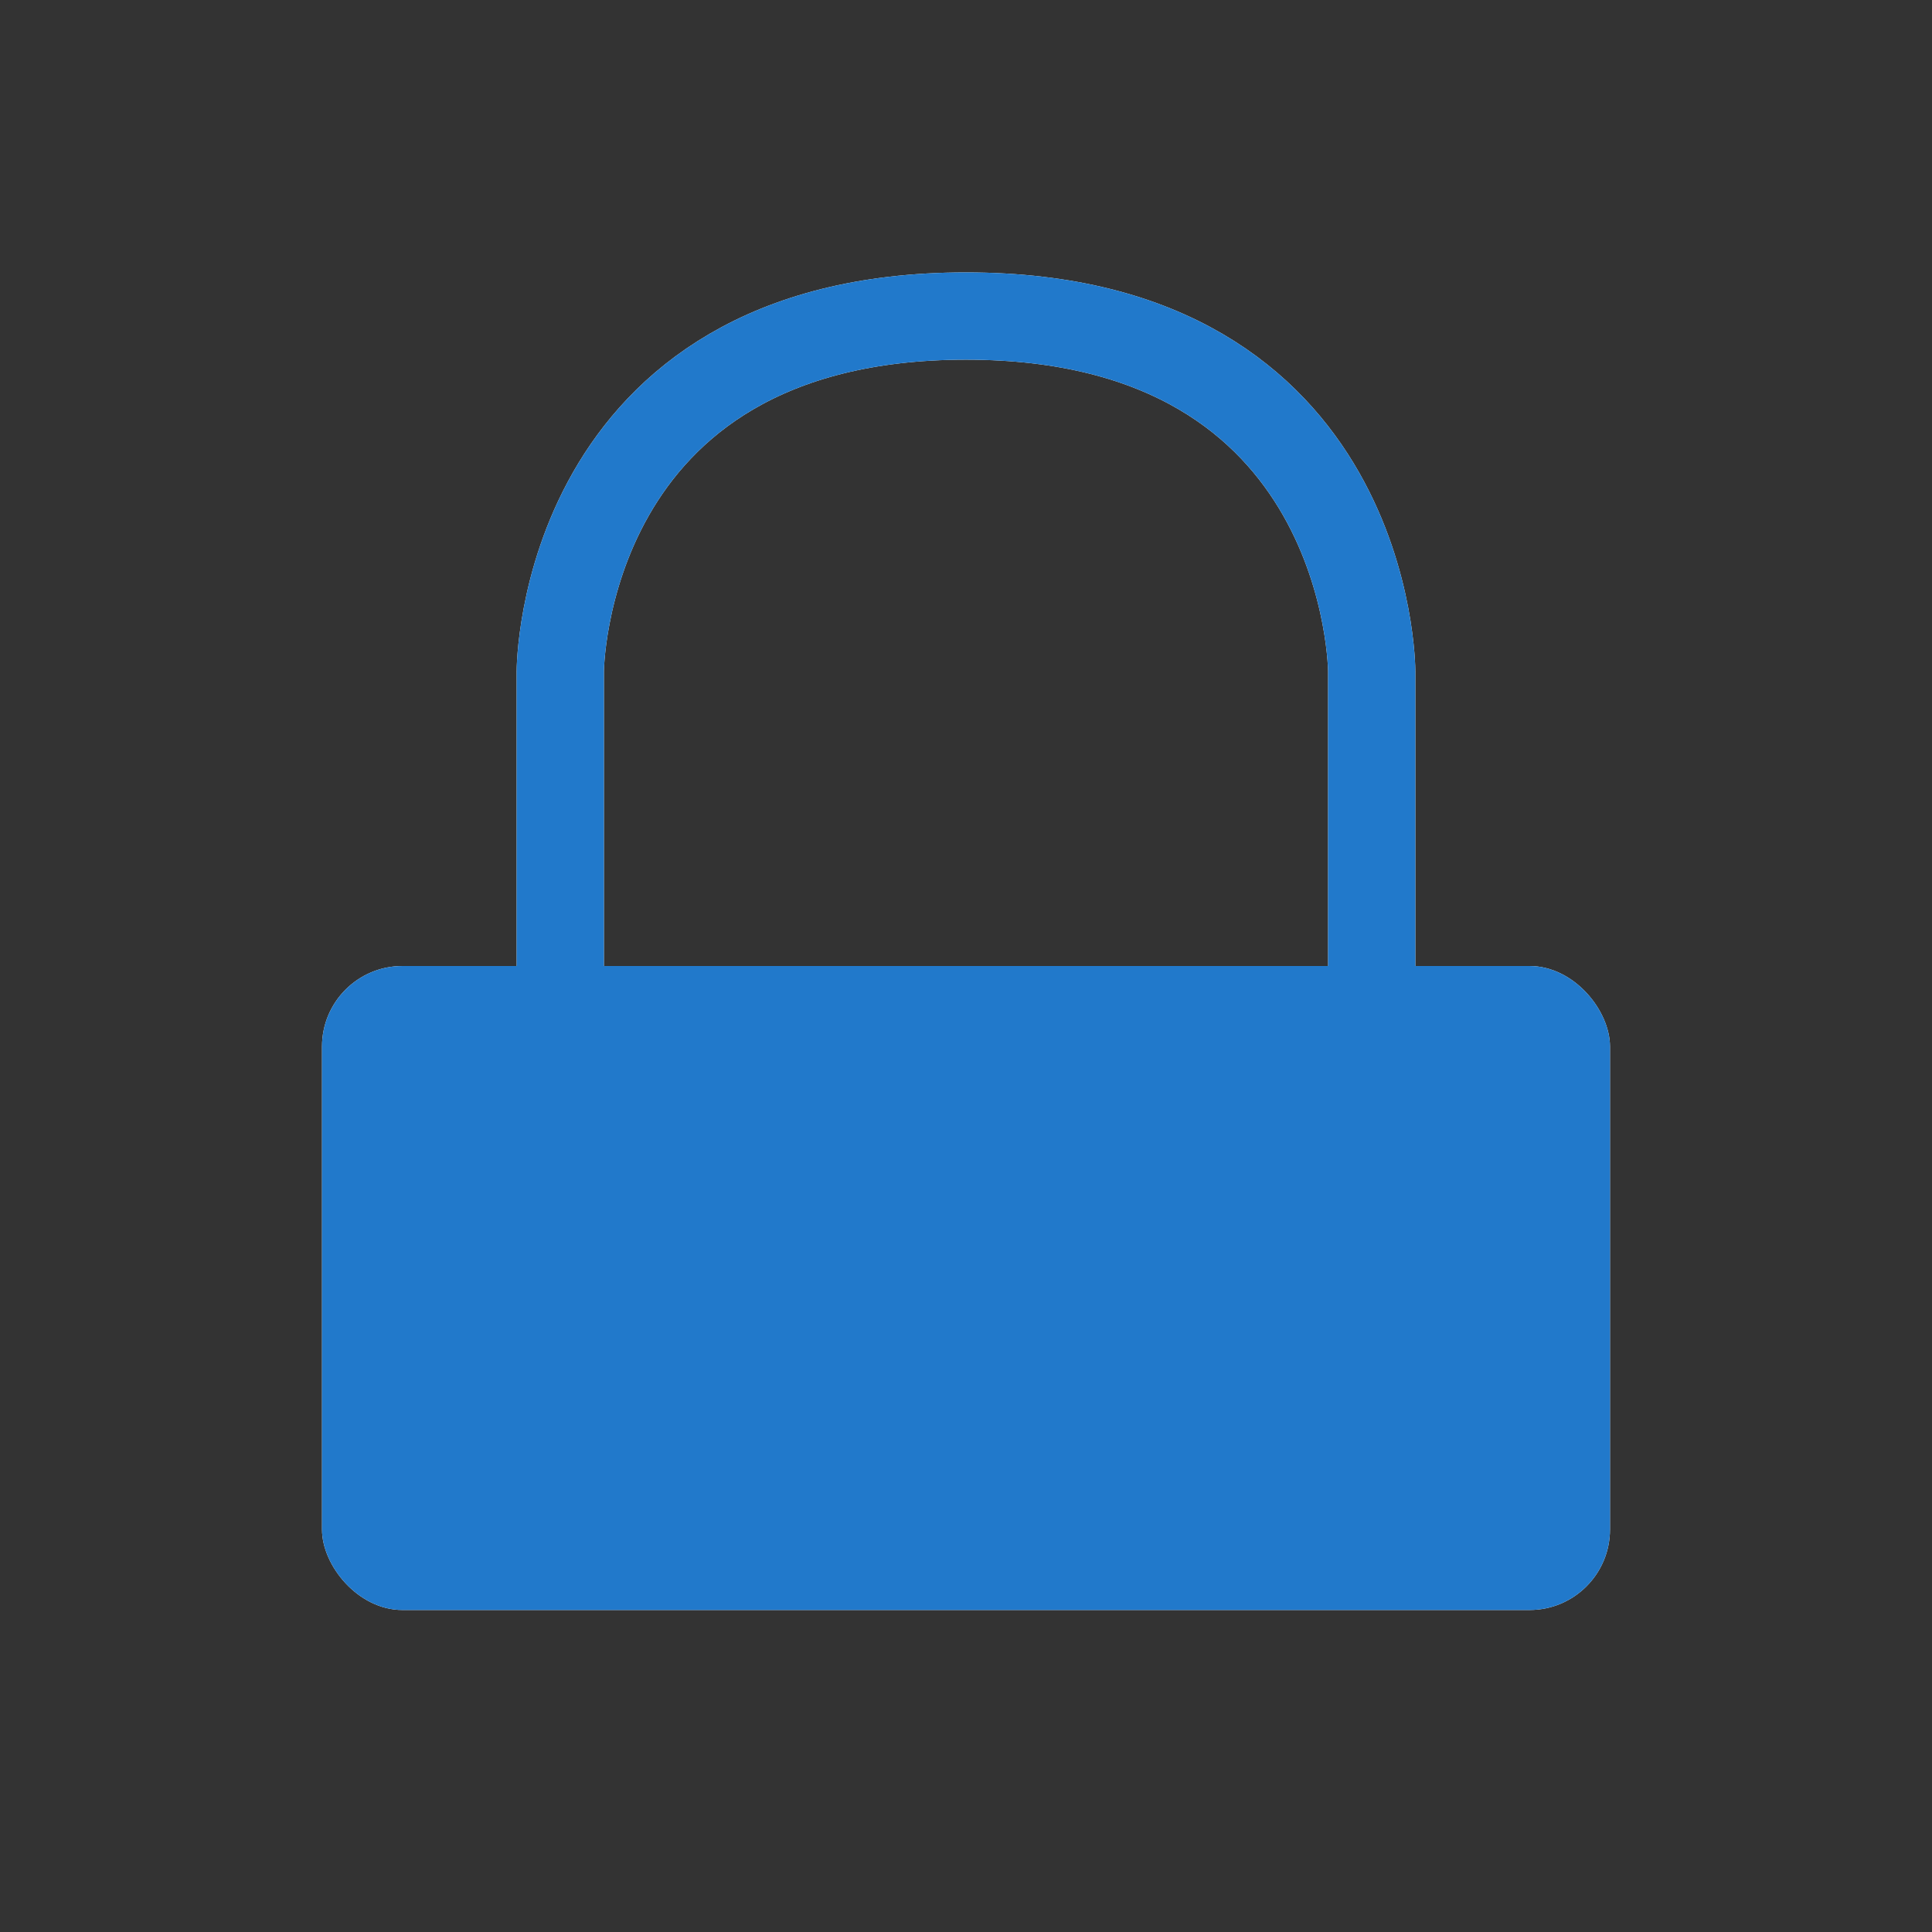 <?xml version="1.0" encoding="UTF-8" standalone="no"?>
<svg xmlns:inkscape="http://www.inkscape.org/namespaces/inkscape" xmlns:sodipodi="http://sodipodi.sourceforge.net/DTD/sodipodi-0.dtd" xmlns="http://www.w3.org/2000/svg" xmlns:svg="http://www.w3.org/2000/svg" width="24" height="24" viewBox="0 0 24 24" fill="none" version="1.1" id="svg1" sodipodi:docname="folder-locked.svg" inkscape:version="1.4 (e7c3feb100, 2024-10-09)">
   <rect x="0" y="0" width="24" height="24" fill="#333333" stroke="none"/>
   <defs id="defs1">
      <style id="current-color-scheme" type="text/css">
         .ColorScheme-Text { color:#e6f0f5; }
         .ColorScheme-Text { color:#2179cb; }
         .ColorScheme-Background { color:#e4e4e4; }
      </style>
   </defs>
   <defs id="defs1"/>
   <sodipodi:namedview id="namedview1" pagecolor="#ffffff" bordercolor="#ffffff" borderopacity="0.25" inkscape:showpageshadow="2" inkscape:pageopacity="0.0" inkscape:pagecheckerboard="0" inkscape:deskcolor="#d1d1d1" inkscape:zoom="23.540763" inkscape:cx="16.31213" inkscape:cy="14.761628" inkscape:window-width="1920" inkscape:window-height="1008" inkscape:window-x="0" inkscape:window-y="0" inkscape:window-maximized="1" inkscape:current-layer="svg1"/>
   <rect x="4" y="12" width="16" height="8" rx="1" fill="#ffffff" id="rect1"/>
   <path d="M 17.04,12.022 V 8.342 c 0,0 0,0 0,0 0,-8e-6 0,-4.416 -5.04,-4.416 -5.04,0 -5.04,4.416 -5.04,4.416 0,0 0,0 0,0 v 3.68" stroke="#ffffff" stroke-width="1.084" stroke-linecap="round" id="path1" style="stroke-linecap:butt"/>
   <rect x="4" y="12" width="16" height="8" rx="1" style="fill:currentColor;opacity:1" class="ColorScheme-Text" id="rect1"/>
   <path d="M 17.04,12.022 V 8.342 c 0,0 0,0 0,0 0,-8e-6 0,-4.416 -5.04,-4.416 -5.04,0 -5.04,4.416 -5.04,4.416 0,0 0,0 0,0 v 3.68" style="stroke:currentColor;opacity:1;stroke-linecap:butt" class="ColorScheme-Text" stroke-width="1.084" stroke-linecap="round" id="path1"/>
</svg>
